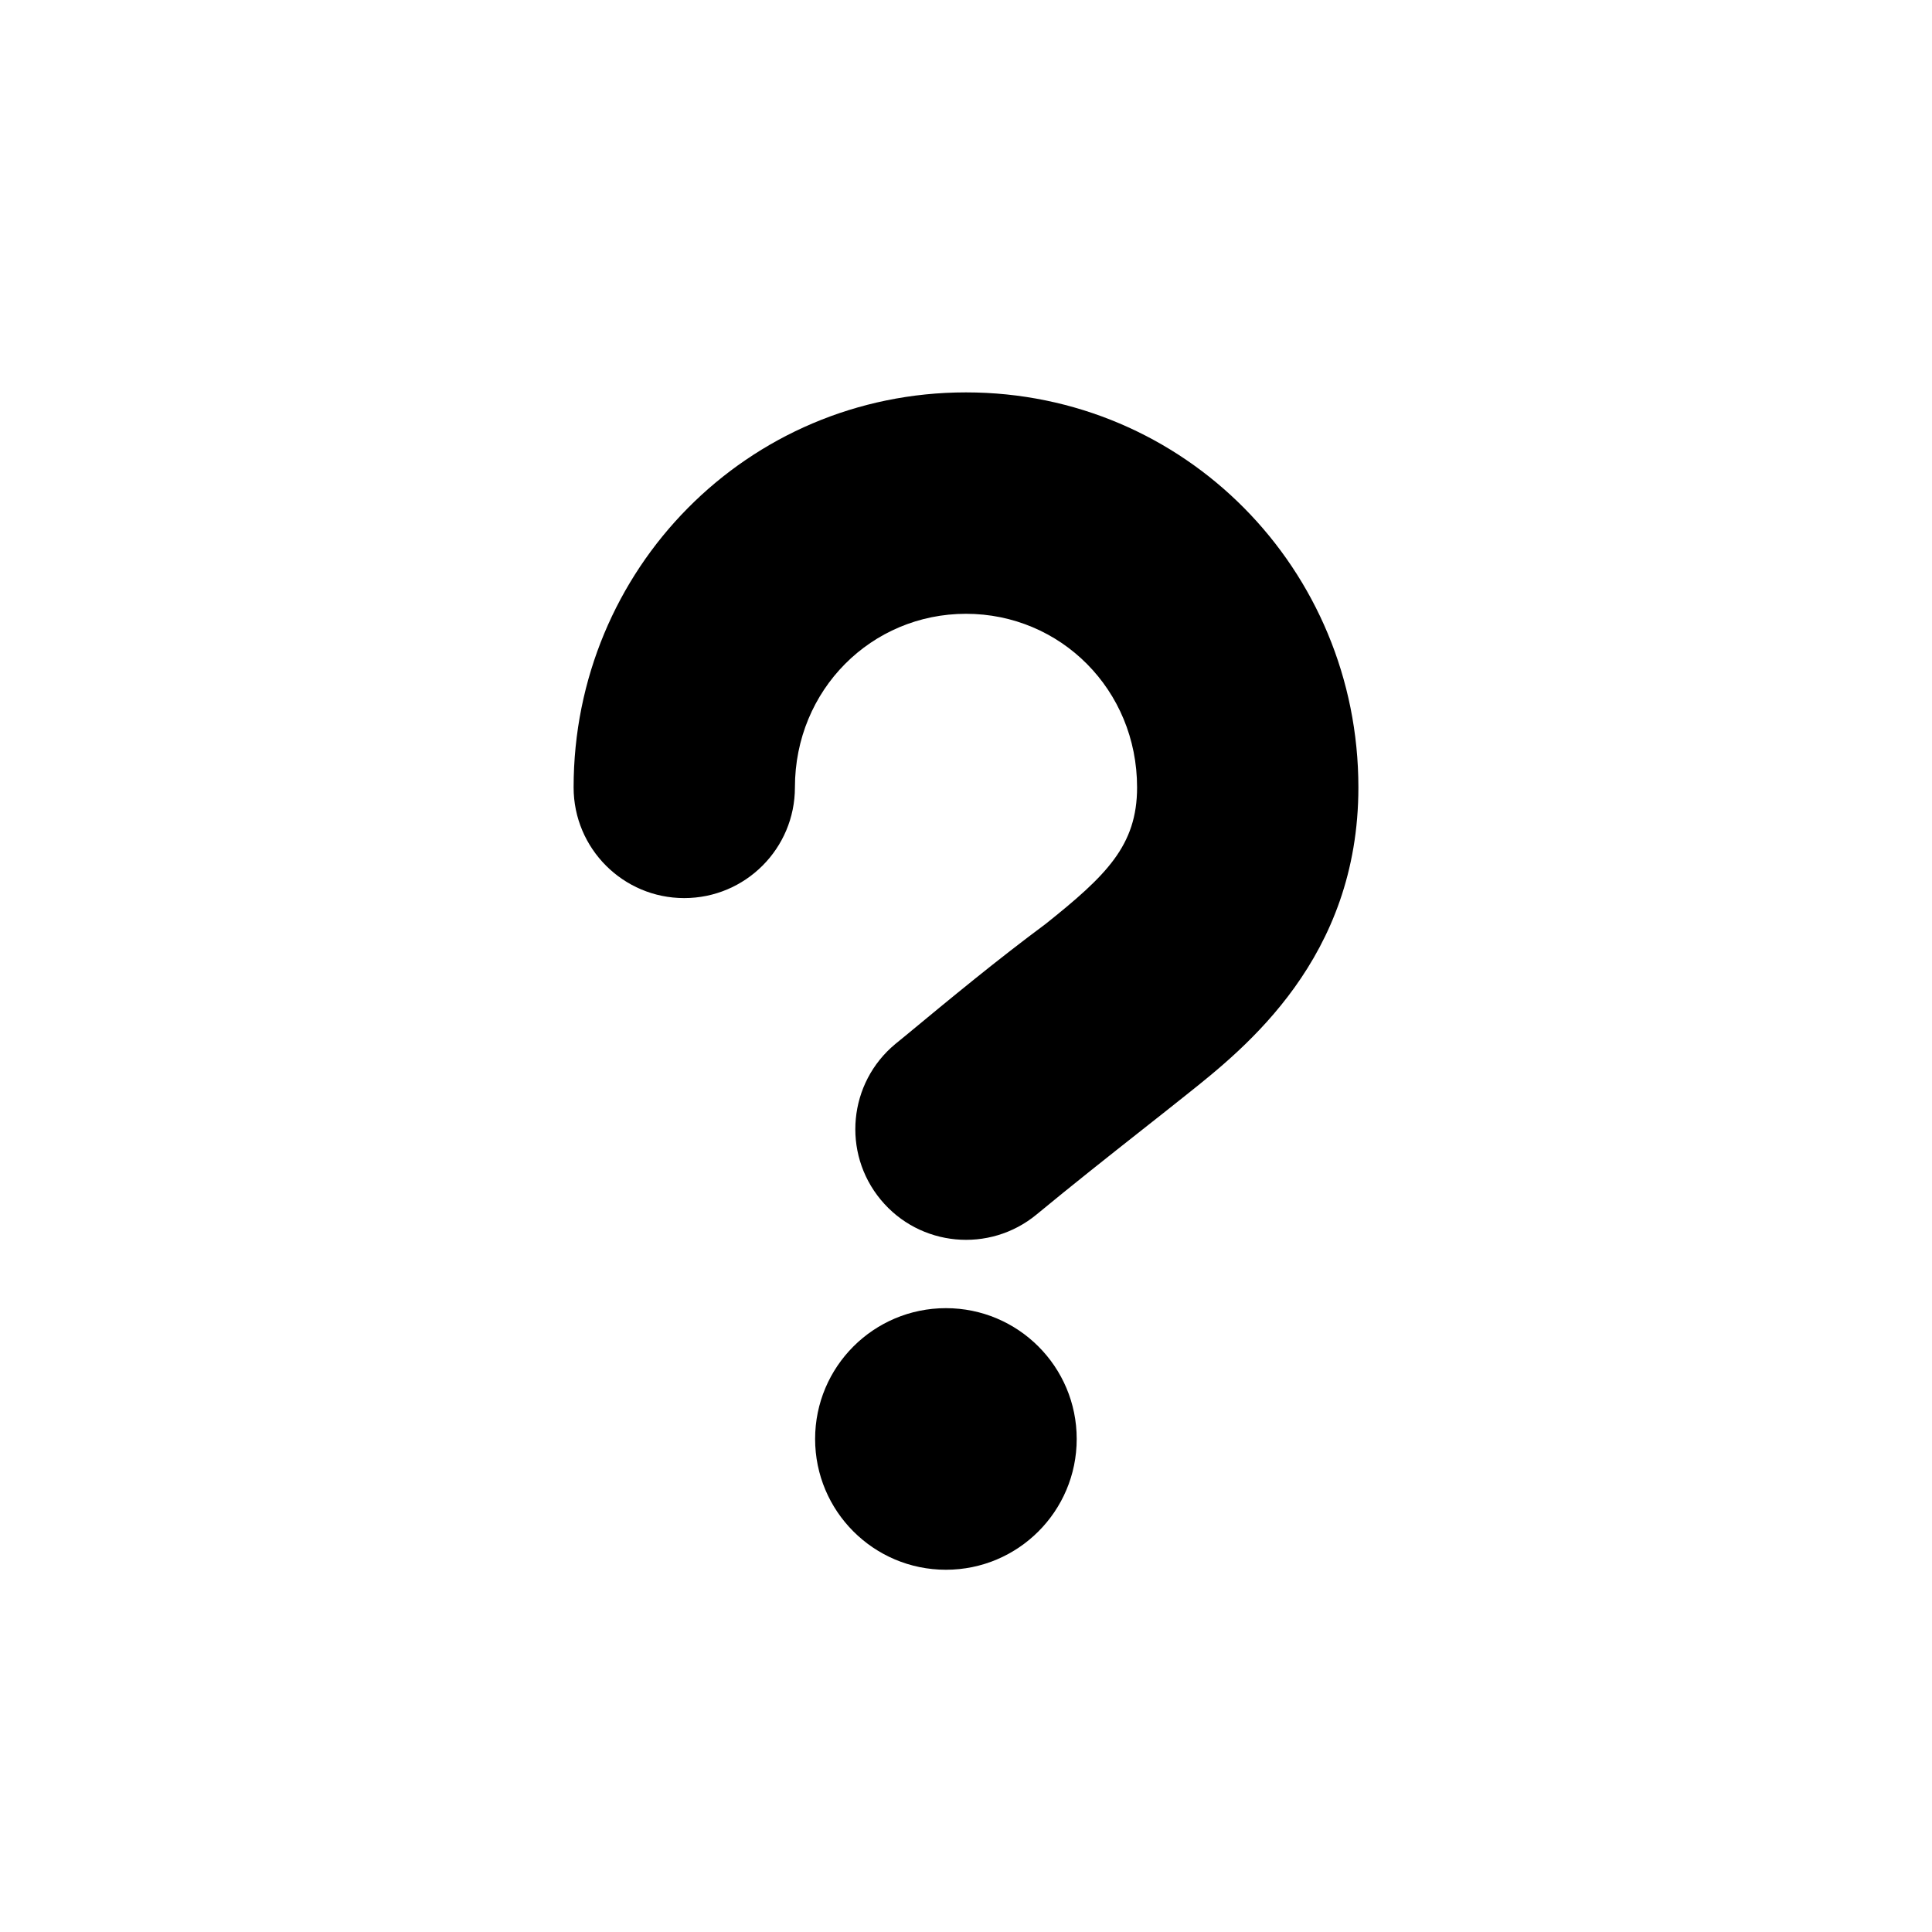 <svg width="20" height="20" viewBox="0 0 20 20" fill="none" xmlns="http://www.w3.org/2000/svg">
<path d="M10.731 12.572C10.243 12.975 9.52 12.907 9.117 12.419C8.714 11.932 8.782 11.209 9.27 10.806L9.368 10.726C9.846 10.33 10.326 9.934 10.825 9.564C11.452 9.063 11.771 8.753 11.771 8.151C11.771 7.14 10.978 6.354 10 6.354C9.022 6.354 8.229 7.14 8.229 8.151C8.229 8.784 7.716 9.297 7.083 9.297C6.451 9.297 5.938 8.784 5.938 8.151C5.938 5.893 7.737 4.062 10 4.062C12.263 4.062 14.062 5.893 14.062 8.151C14.062 9.917 12.895 10.845 12.284 11.331C12.134 11.451 11.983 11.57 11.832 11.689C11.463 11.98 11.094 12.272 10.731 12.572Z" fill="black"/>
<path d="M11.146 14.896C11.146 15.644 10.54 16.25 9.792 16.25C9.044 16.25 8.438 15.644 8.438 14.896C8.438 14.148 9.044 13.542 9.792 13.542C10.54 13.542 11.146 14.148 11.146 14.896Z" fill="black"/>
</svg>
